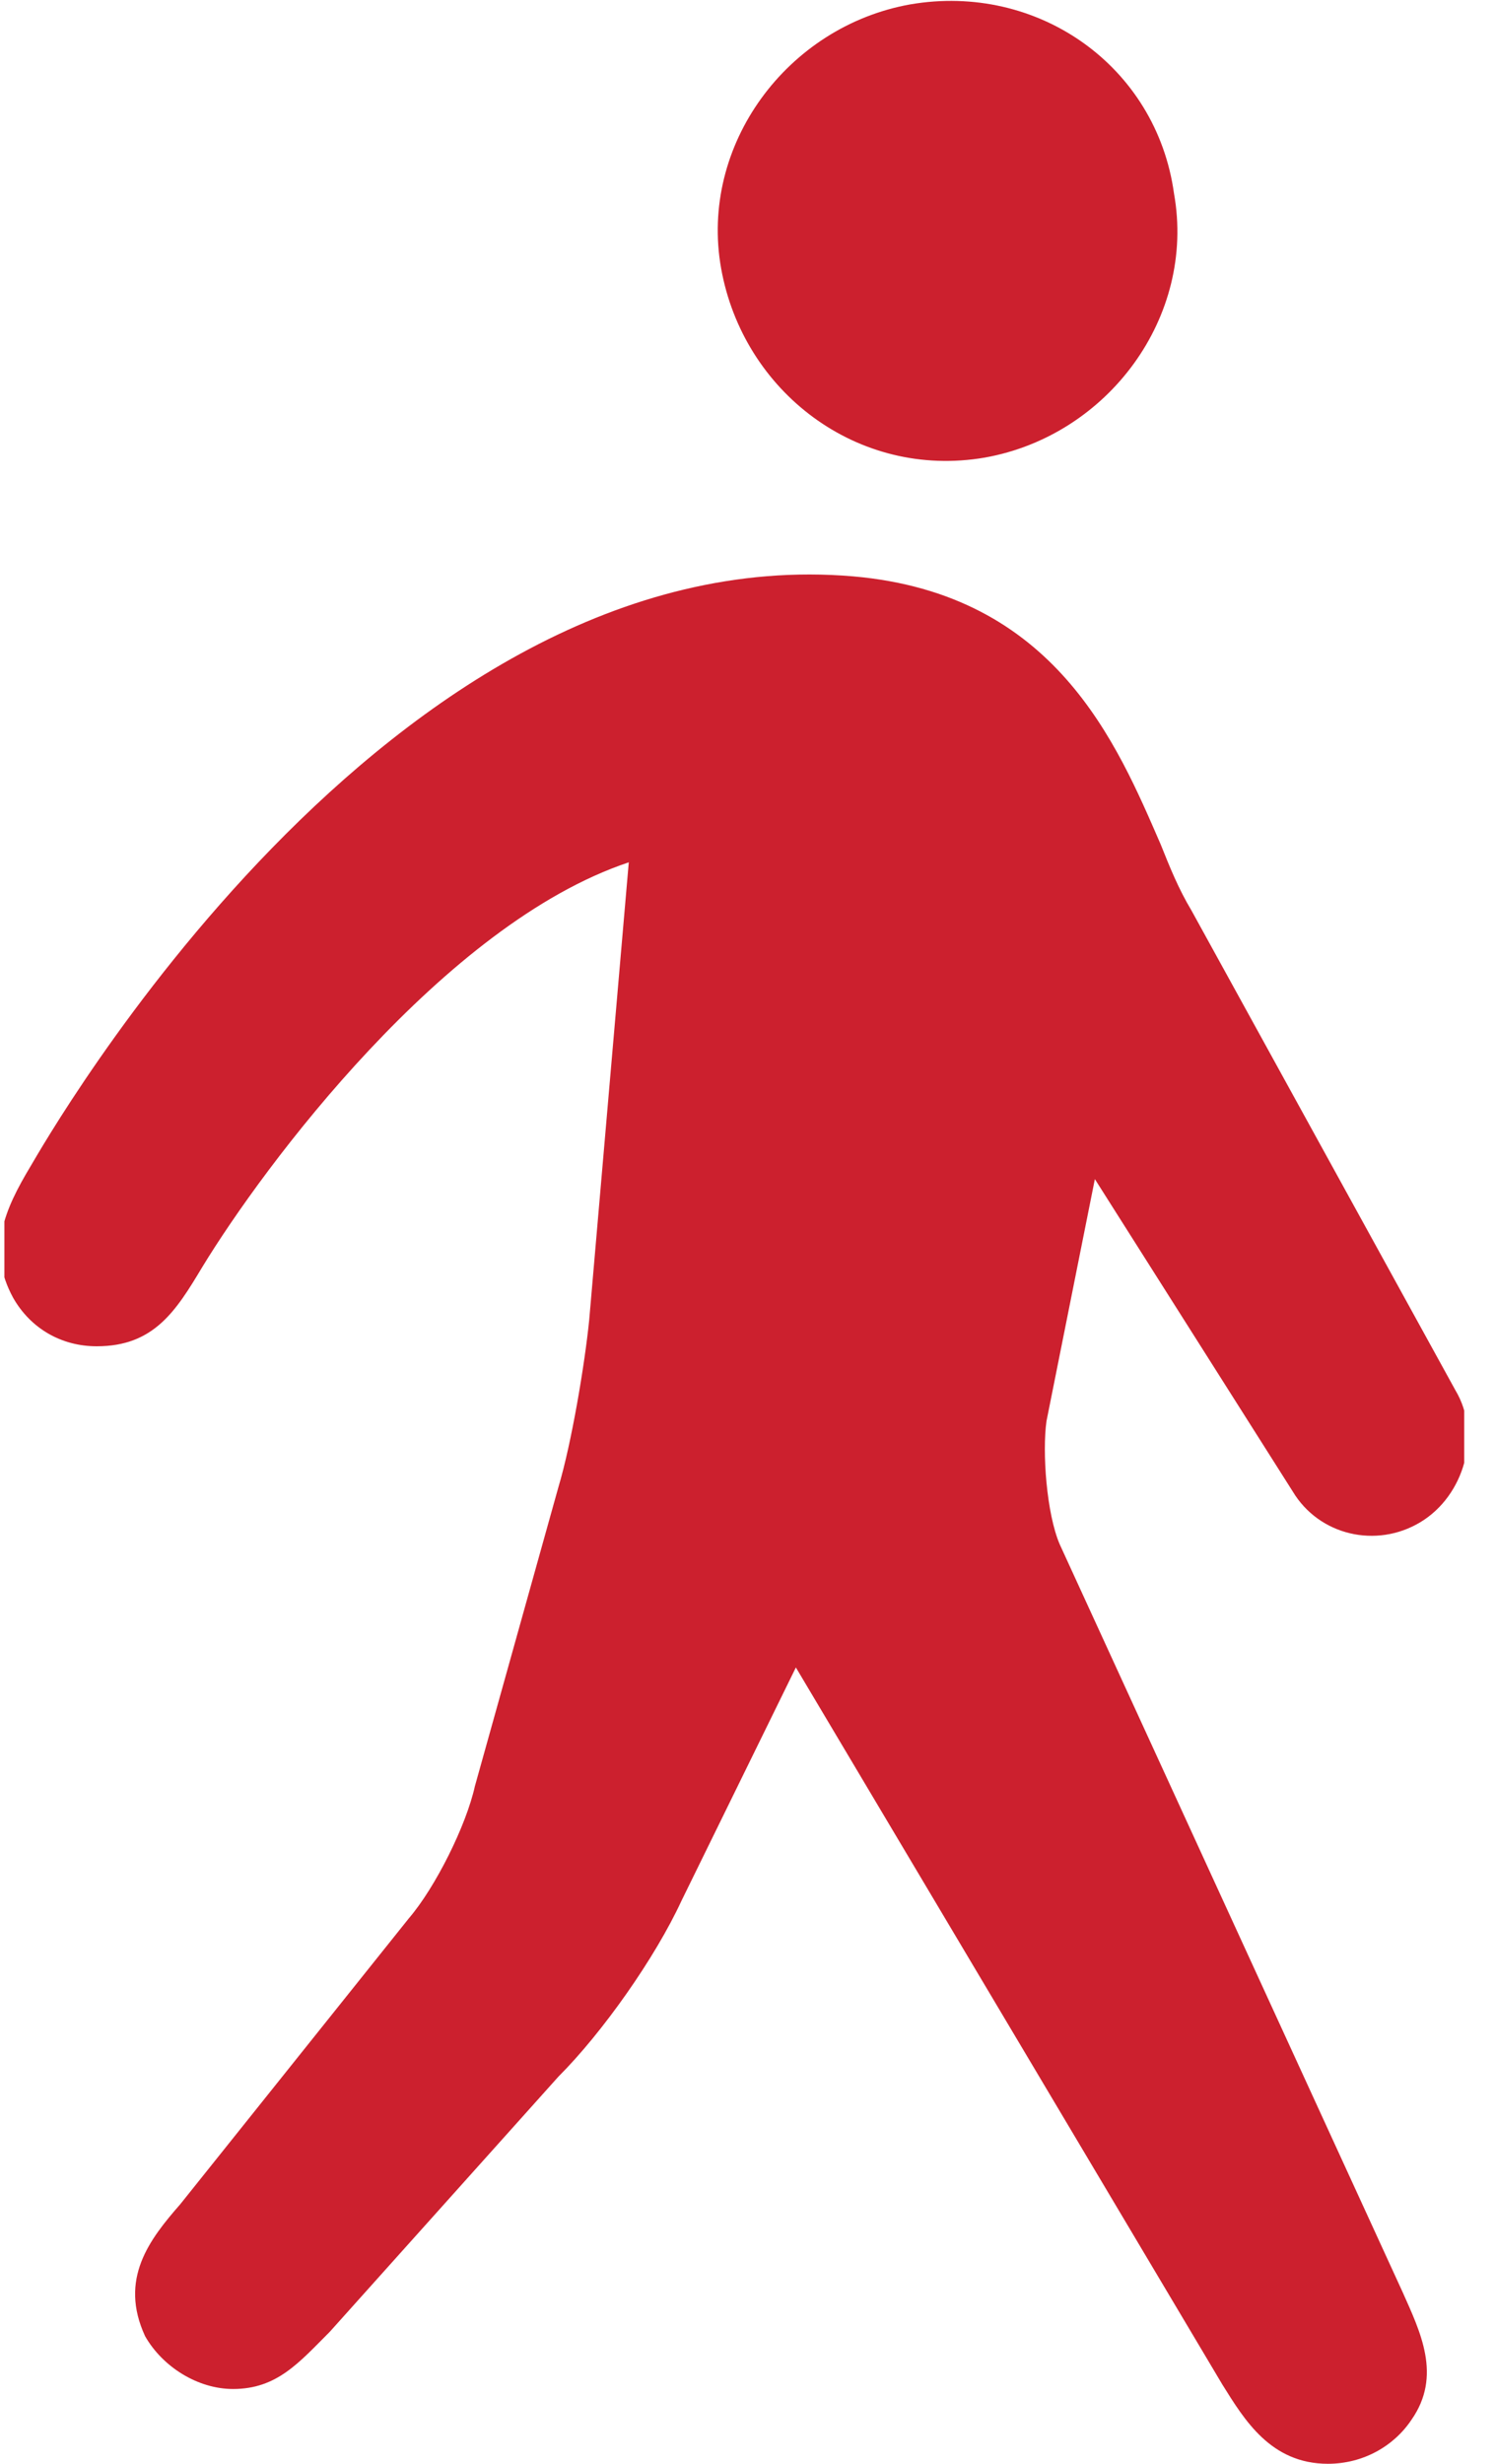 <?xml version="1.0" encoding="utf-8"?>
<!-- Generator: Adobe Illustrator 20.1.0, SVG Export Plug-In . SVG Version: 6.00 Build 0)  -->
<svg version="1.1" id="Layer_1" xmlns="http://www.w3.org/2000/svg" xmlns:xlink="http://www.w3.org/1999/xlink" x="0px" y="0px"
	 viewBox="0 0 34 56" style="enable-background:new 0 0 34 56;" xml:space="preserve">
<style type="text/css">
	.st0{clip-path:url(#SVGID_2_);fill:#CC202E;}
</style>
<g>
	<defs>
		<rect id="SVGID_1_" x="0.1" y="0" width="33.2" height="56"/>
	</defs>
	<clipPath id="SVGID_2_">
		<use xlink:href="#SVGID_1_"  style="overflow:visible;"/>
	</clipPath>
	<path class="st0" d="M23.8,32.3c-0.1,0.7,0,2.1,0.3,2.8l7.8,17c0.4,0.9,0.9,1.9,0.2,2.9c-0.4,0.6-1.1,1-1.9,1c-1.3,0-1.9-1-2.4-1.8
		l-9.7-16.3l-2.6,5.3c-0.6,1.3-1.8,3-2.8,4L7.5,53c-0.7,0.7-1.2,1.3-2.2,1.3c-0.8,0-1.6-0.5-2-1.2c-0.6-1.3,0.1-2.2,0.8-3l5.2-6.5
		c0.6-0.7,1.3-2.1,1.5-3l1.9-6.8c0.3-1,0.6-2.8,0.7-3.8l0.9-10.4C10.1,21,6,26.5,4.6,28.8c-0.6,1-1.1,1.8-2.4,1.8h0
		c-0.8,0-1.5-0.4-1.9-1.1c-0.6-1.1-0.2-2,0.4-3C1,26,8.8,12.2,19.4,13.1c4.6,0.4,6,3.8,7,6.1c0.2,0.5,0.4,1,0.7,1.5l6,10.9
		c0.6,1,0.2,2.4-0.8,3c-1,0.6-2.3,0.3-2.9-0.7l-4.5-7.1L23.8,32.3"/>
	<path class="st0" d="M26.7,4.4c0.5,2.8-1.5,5.5-4.3,6c-2.9,0.5-5.5-1.5-6-4.3c-0.5-2.8,1.5-5.5,4.3-6C23.6-0.4,26.3,1.5,26.7,4.4"
		/>
</g>
</svg>
